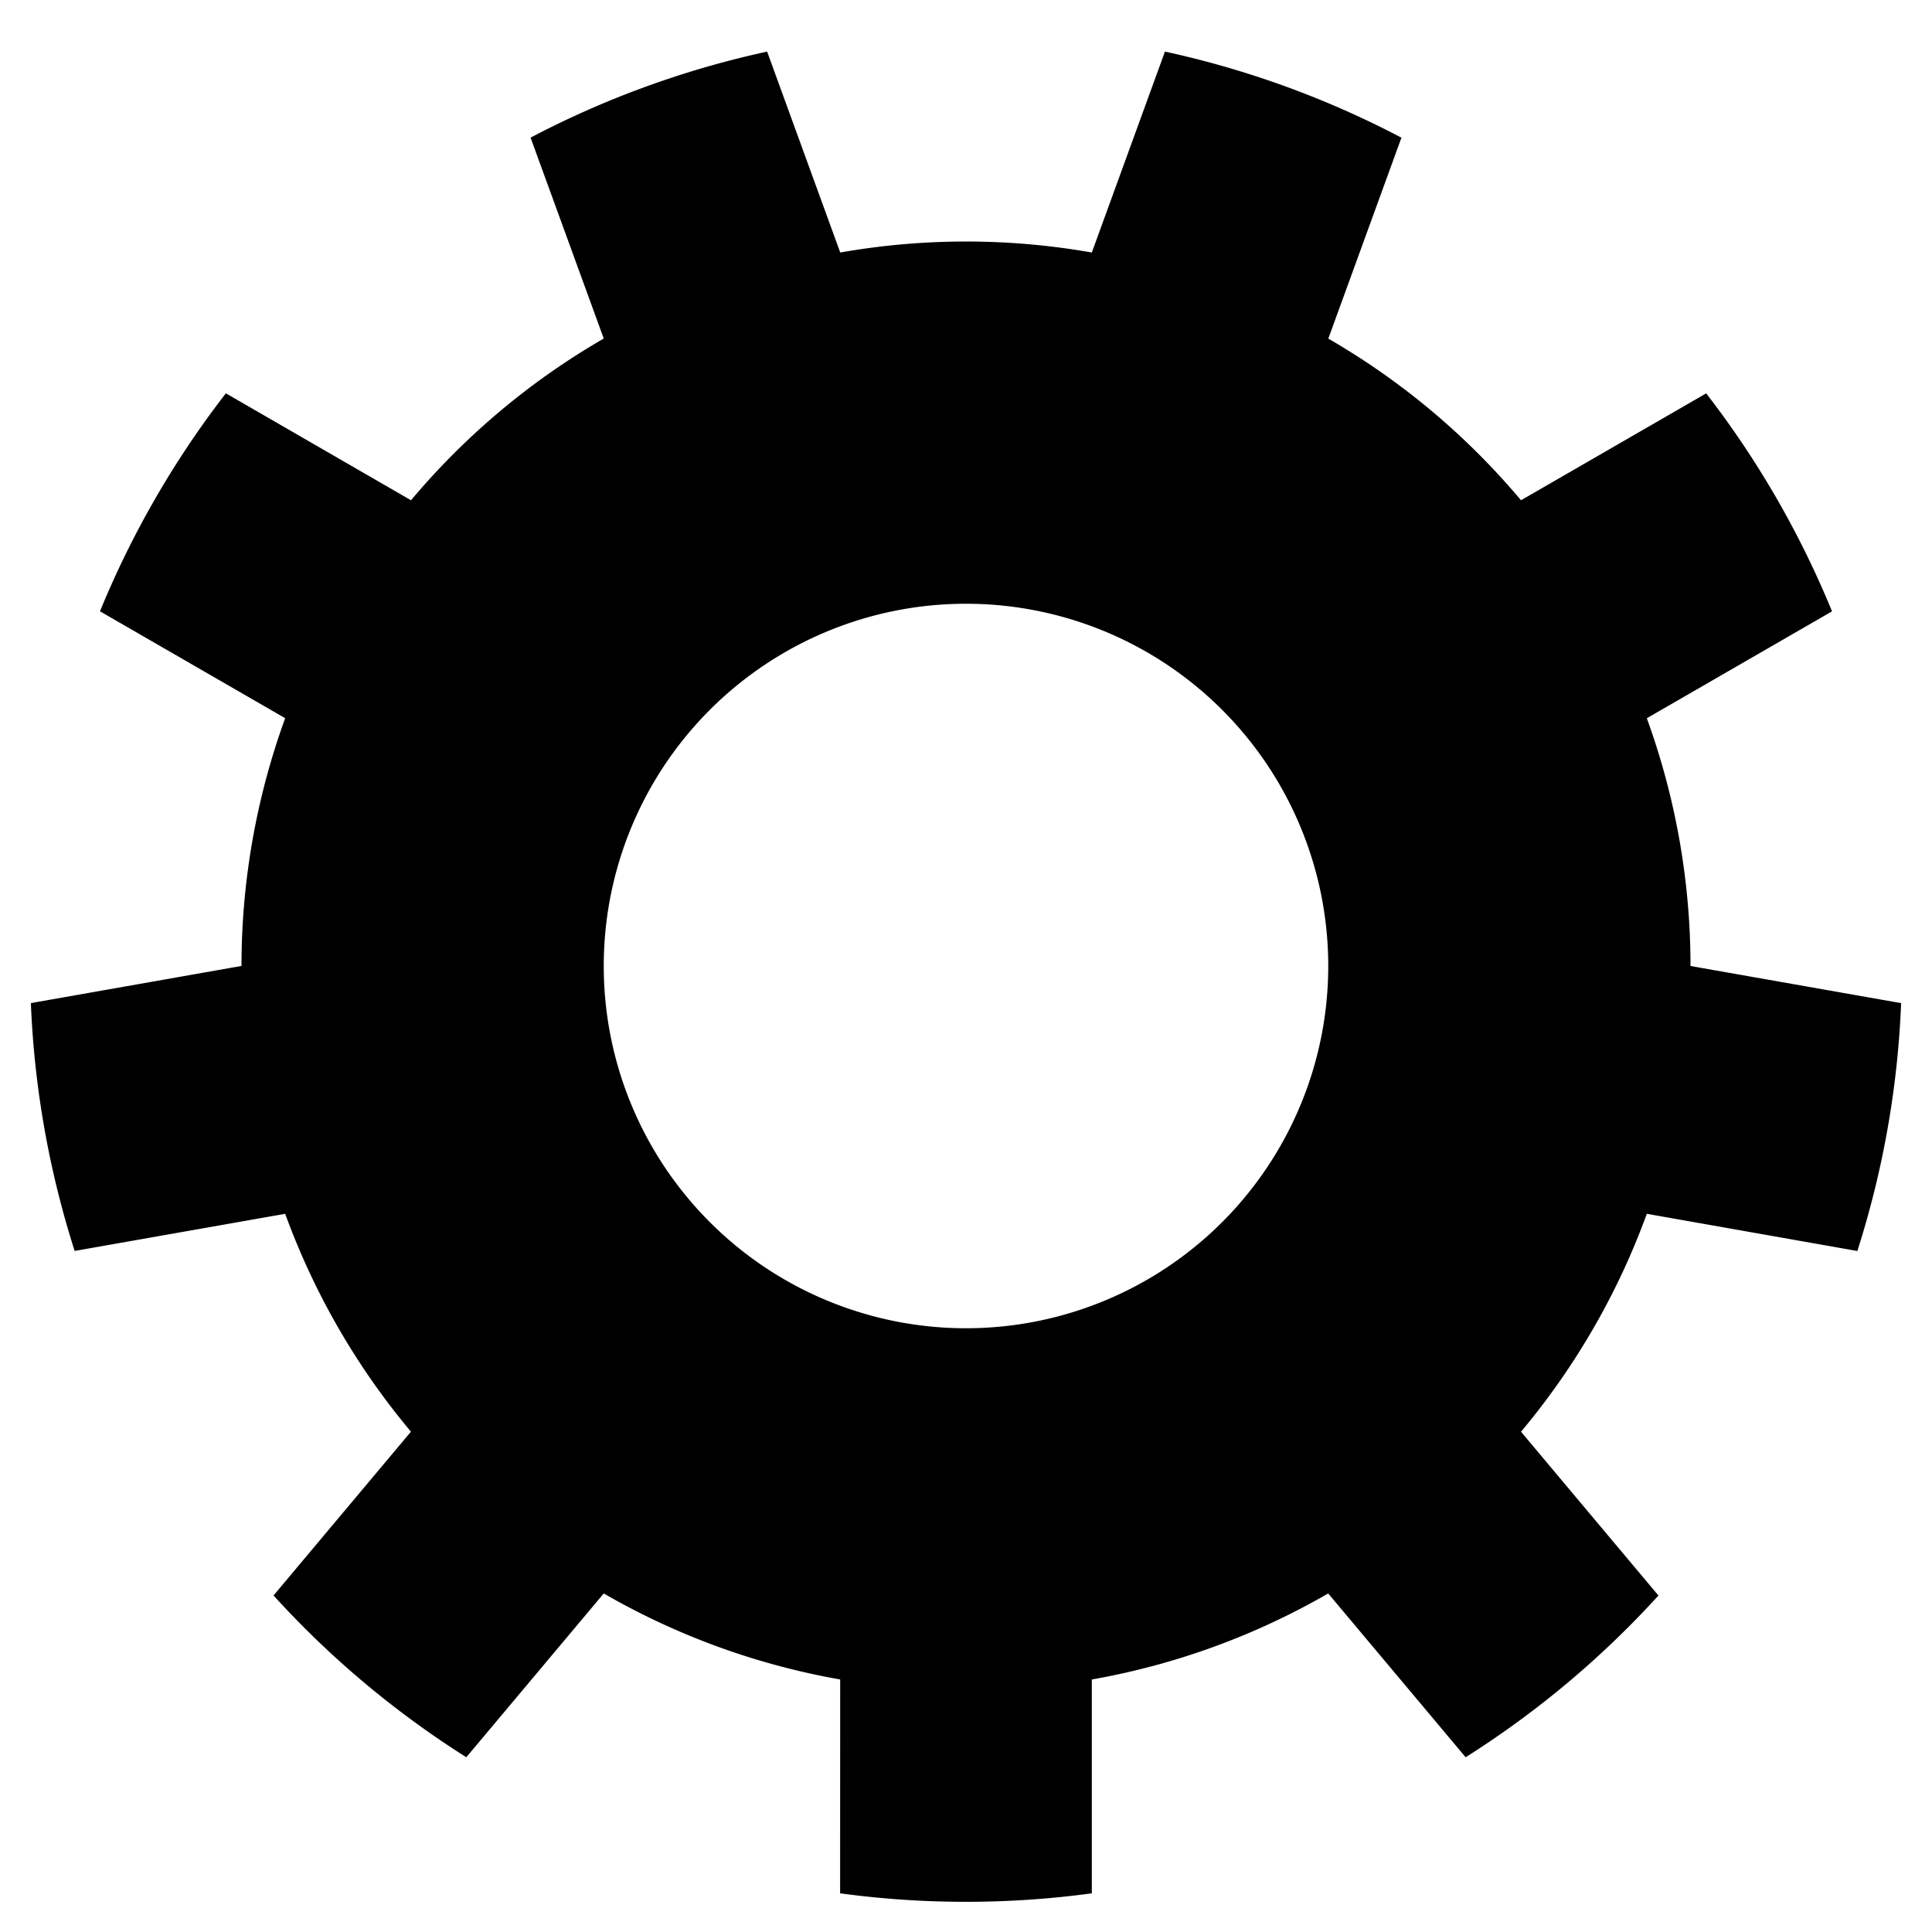 <?xml version="1.0" encoding="UTF-8" standalone="no"?>
<!-- Created with Inkscape (http://www.inkscape.org/) -->

<svg
   width="64"
   height="64"
   viewBox="0 0 64 64"
   version="1.1"
   id="svg5"
   inkscape:version="1.2.2 (732a01da63, 2022-12-09)"
   sodipodi:docname="gear-v3.svg"
   inkscape:export-filename="gear-9.svg"
   inkscape:export-xdpi="96"
   inkscape:export-ydpi="96"
   xmlns:inkscape="http://www.inkscape.org/namespaces/inkscape"
   xmlns:sodipodi="http://sodipodi.sourceforge.net/DTD/sodipodi-0.dtd"
   xmlns="http://www.w3.org/2000/svg"
   xmlns:svg="http://www.w3.org/2000/svg">
  <sodipodi:namedview
     id="namedview7"
     pagecolor="#ffffff"
     bordercolor="#999999"
     borderopacity="1"
     inkscape:showpageshadow="0"
     inkscape:pageopacity="0"
     inkscape:pagecheckerboard="0"
     inkscape:deskcolor="#d1d1d1"
     inkscape:document-units="px"
     showgrid="true"
     inkscape:zoom="7.1410775"
     inkscape:cx="17.224291"
     inkscape:cy="49.292281"
     inkscape:window-width="3440"
     inkscape:window-height="1377"
     inkscape:window-x="1912"
     inkscape:window-y="229"
     inkscape:window-maximized="1"
     inkscape:current-layer="layer1">
    <inkscape:grid
       type="xygrid"
       id="grid744"
       empspacing="8"
       spacingx="1"
       spacingy="1"
       originx="0"
       originy="0"
       enabled="true" />
  </sodipodi:namedview>
  <defs
     id="defs2" />
  <g
     inkscape:label="Layer 1"
     inkscape:groupmode="layer"
     id="layer1">
    <path
       id="path1047"
       style="fill:#000000;stroke:#000000;stroke-linecap:round;fill-opacity:1;stroke-width:0;stroke-dasharray:none"
       inkscape:transform-center-x="5.1277008"
       inkscape:transform-center-y="-25.538249"
       d="M 25.412 1.709 C 22.684 2.302 20.048 3.26 17.576 4.559 L 20 11.215 C 17.576 12.614 15.415 14.428 13.615 16.572 L 7.482 13.029 C 5.774 15.237 4.371 17.666 3.312 20.25 L 9.447 23.791 C 8.49 26.421 8 29.199 8 31.998 L 1.023 33.229 C 1.134 36.018 1.623 38.78 2.473 41.439 L 9.447 40.209 C 10.405 42.839 11.814 45.281 13.613 47.426 L 9.061 52.852 C 10.938 54.918 13.087 56.72 15.447 58.211 L 20 52.785 C 22.424 54.185 25.075 55.149 27.832 55.635 L 27.83 62.719 C 30.597 63.094 33.401 63.094 36.168 62.719 L 36.168 55.635 C 38.925 55.149 41.574 54.185 43.998 52.785 L 48.551 58.211 C 50.911 56.72 53.059 54.919 54.938 52.854 L 50.385 47.428 C 52.184 45.283 53.595 42.839 54.553 40.209 L 61.527 41.441 C 62.378 38.782 62.866 36.02 62.977 33.23 L 56 32 C 56 29.201 55.51 26.423 54.553 23.793 L 60.688 20.252 C 59.629 17.668 58.228 15.239 56.52 13.031 L 50.385 16.572 C 48.585 14.428 46.426 12.617 44.002 11.217 L 46.424 4.561 C 43.953 3.261 41.318 2.302 38.59 1.709 L 36.168 8.365 C 33.411 7.879 30.591 7.879 27.834 8.365 L 25.412 1.709 z M 32 20 A 12 12 0 0 1 44 32 A 12 12 0 0 1 32 44 A 12 12 0 0 1 20 32 A 12 12 0 0 1 32 20 z " />
  </g>
</svg>
